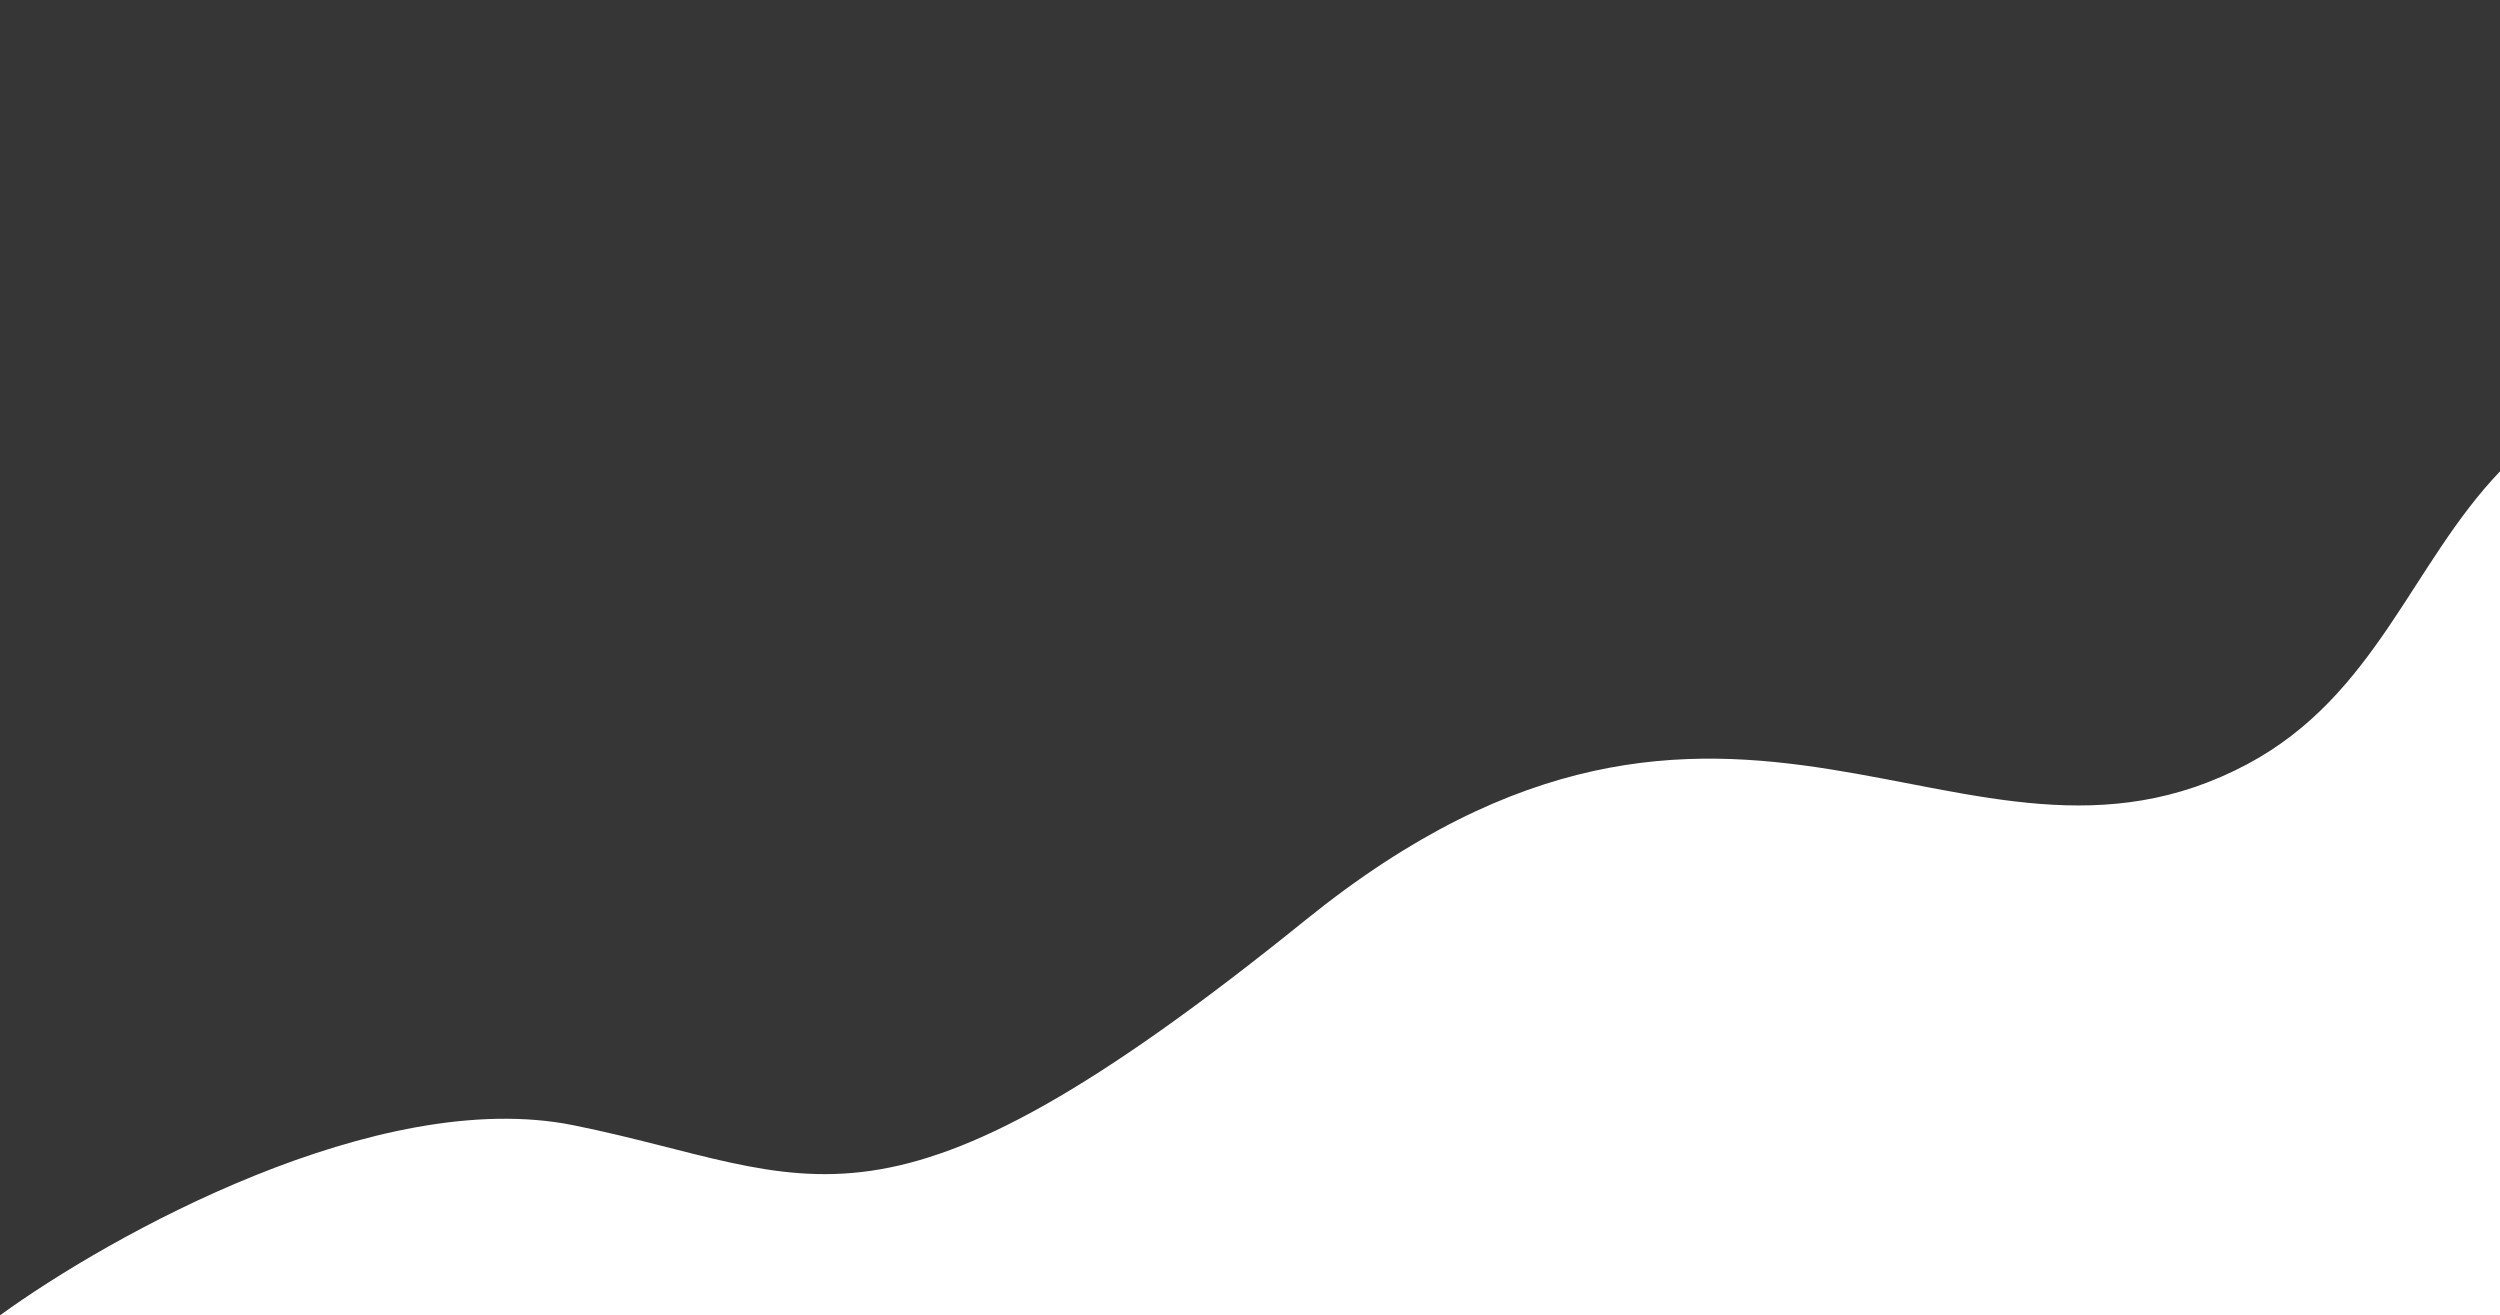 <svg width="2066" height="1087" viewBox="0 0 2066 1087" fill="none" xmlns="http://www.w3.org/2000/svg">
<path d="M0 1087V0H2066V389.556C1992.87 465.993 1963.41 574.858 1857.24 631.474C1621.8 757.026 1432.75 474.398 1078.98 760.241C725.216 1046.08 675.659 970.759 474.042 929.925C312.749 897.257 90.808 1021.03 0 1087Z" fill="#363636"/>
</svg>
